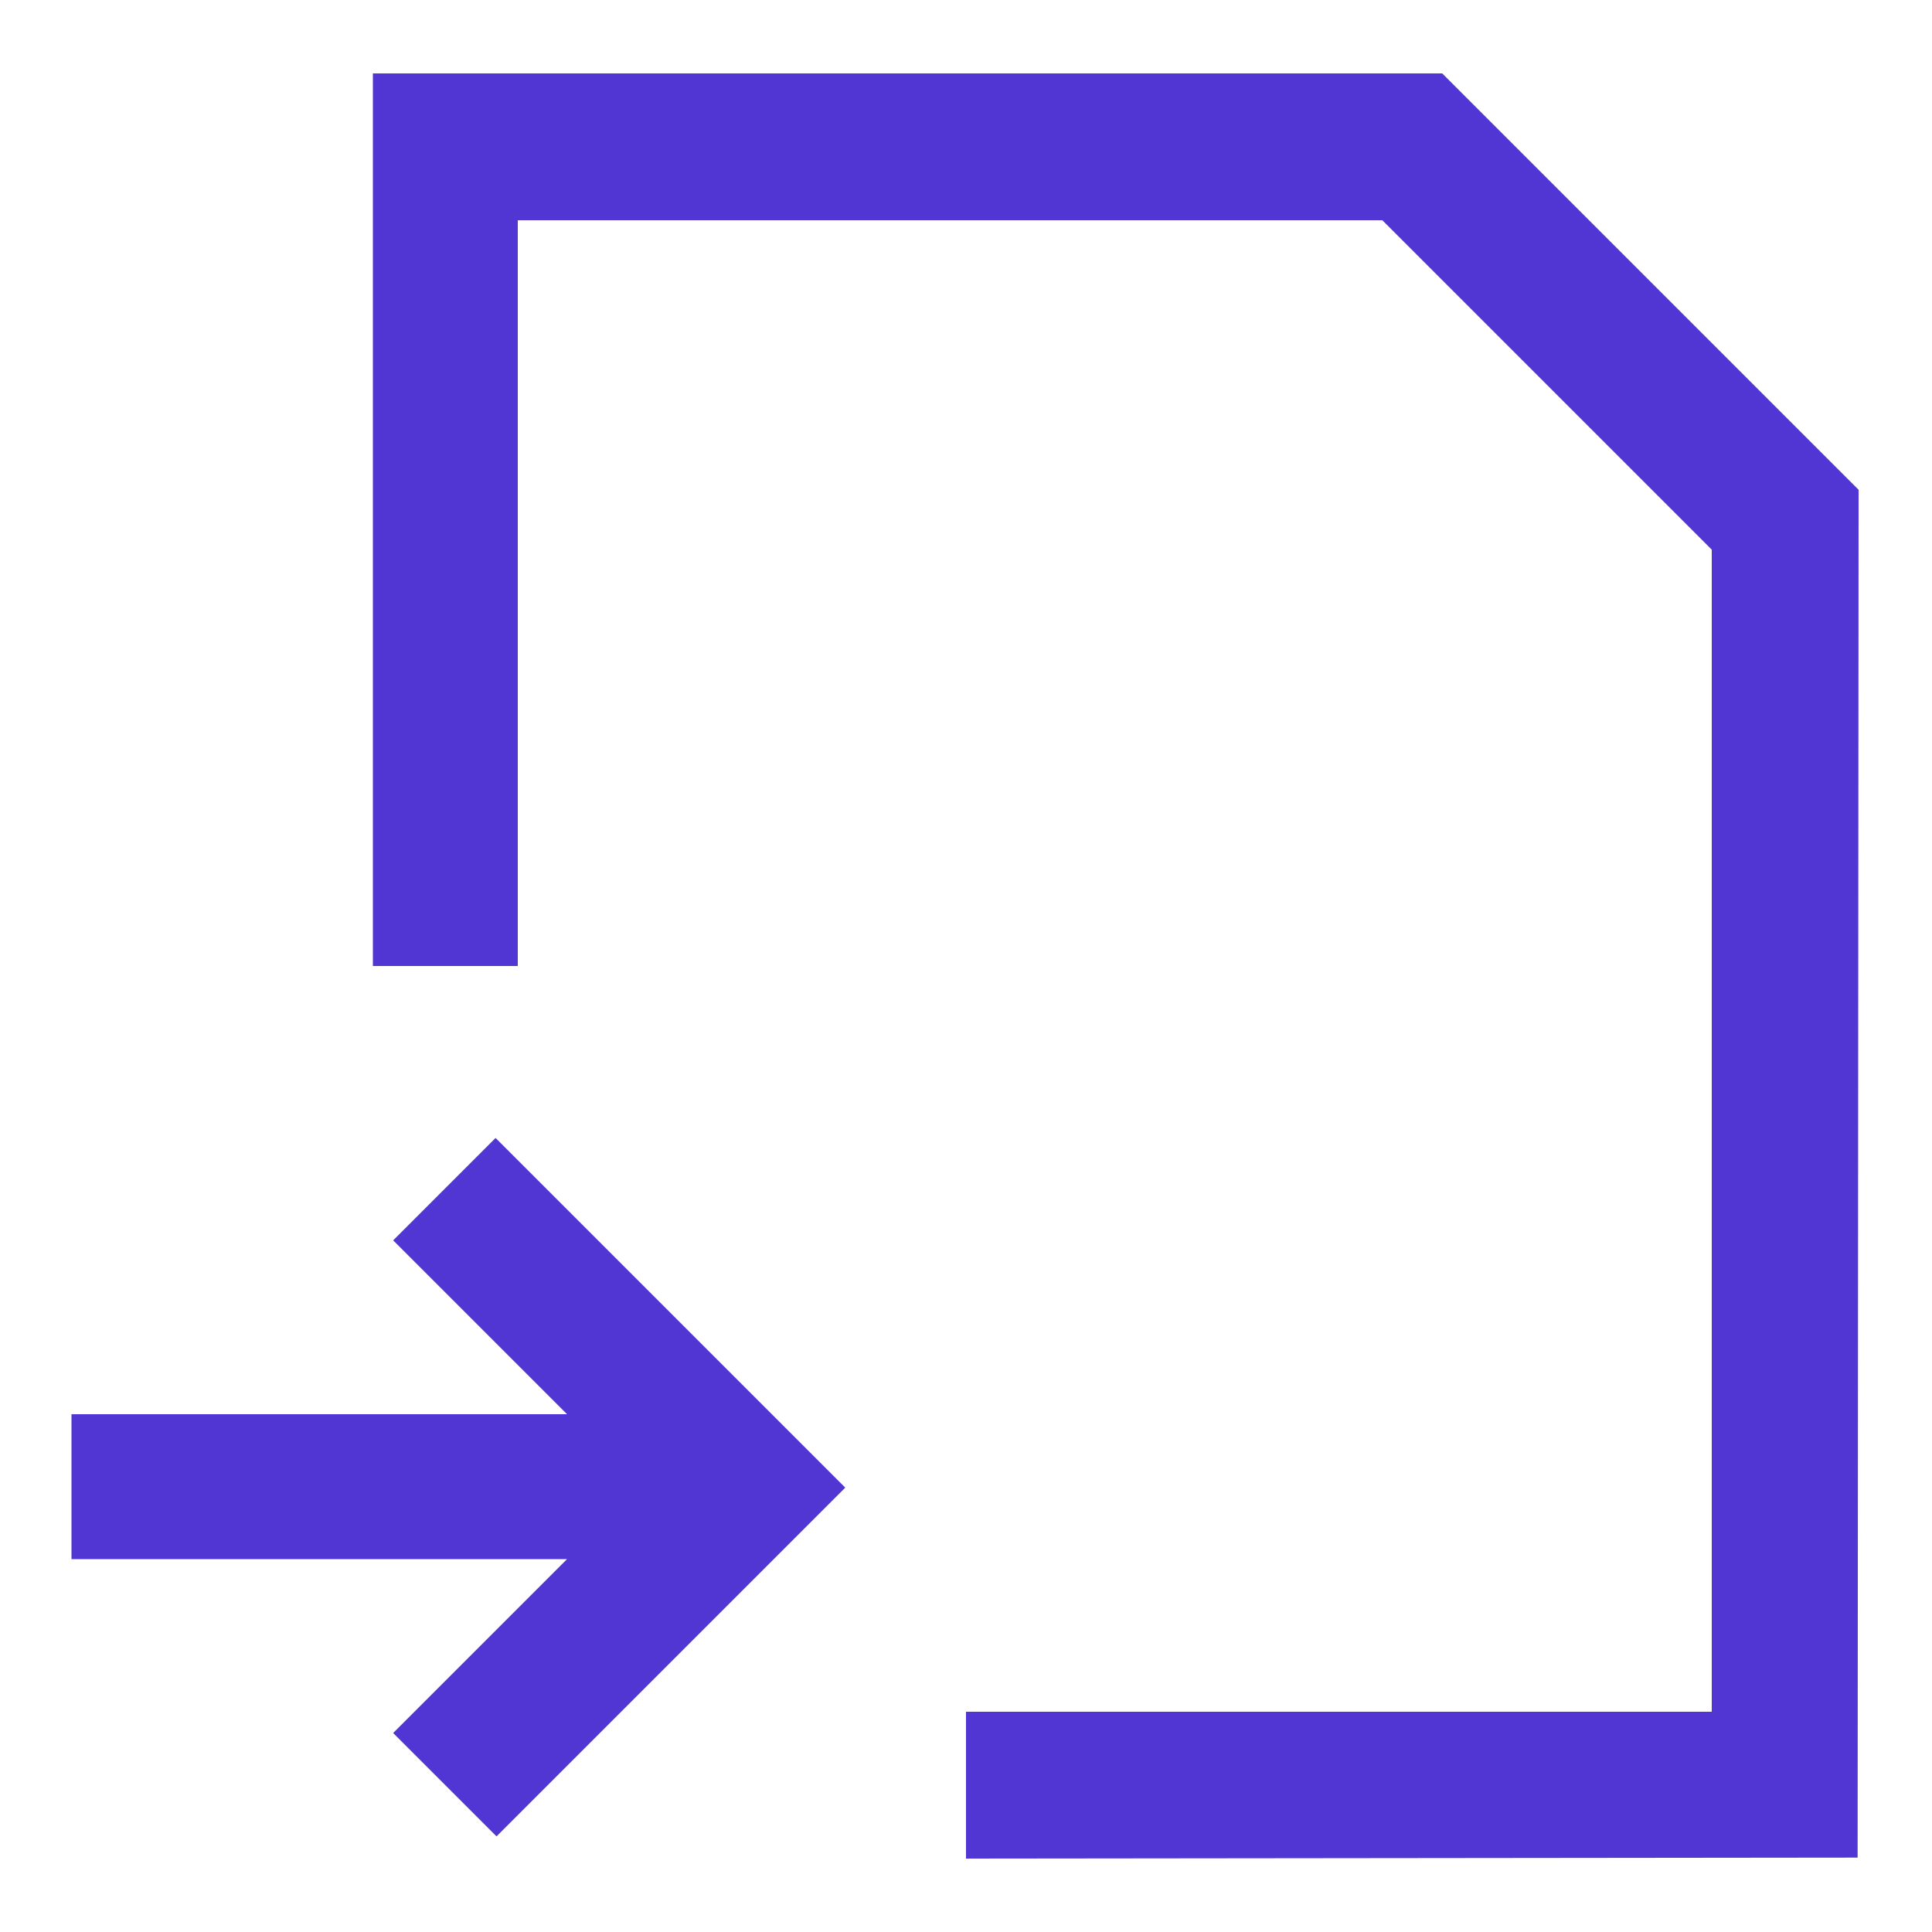<svg xmlns="http://www.w3.org/2000/svg" width="20" height="20" viewBox="0 0 20 20" version="1.1">
	<path d="M3.86 5.38L3.86 10 4.61 10L5.36 10 5.36 6.14L5.36 2.28 9.835 2.28L14.31 2.28 16.015 3.985L17.72 5.69 17.72 11.705L17.72 17.72 13.86 17.72L10 17.72 10 18.48L10 19.24 14.615 19.235L19.23 19.23 19.235 12.15L19.24 5.07 17.085 2.915L14.93 0.76 9.395 0.76L3.86 0.76 3.86 5.38M4.6 12.31L4.07 12.84 4.97 13.74L5.87 14.64 3.305 14.64L0.74 14.64 0.74 15.39L0.74 16.14 3.305 16.14L5.87 16.14 4.97 17.04L4.07 17.94 4.605 18.475L5.14 19.01 6.945 17.205L8.75 15.4 6.94 13.59L5.13 11.78 4.6 12.31" stroke="none" fill="#5136d4" fill-rule="evenodd"></path>
</svg>